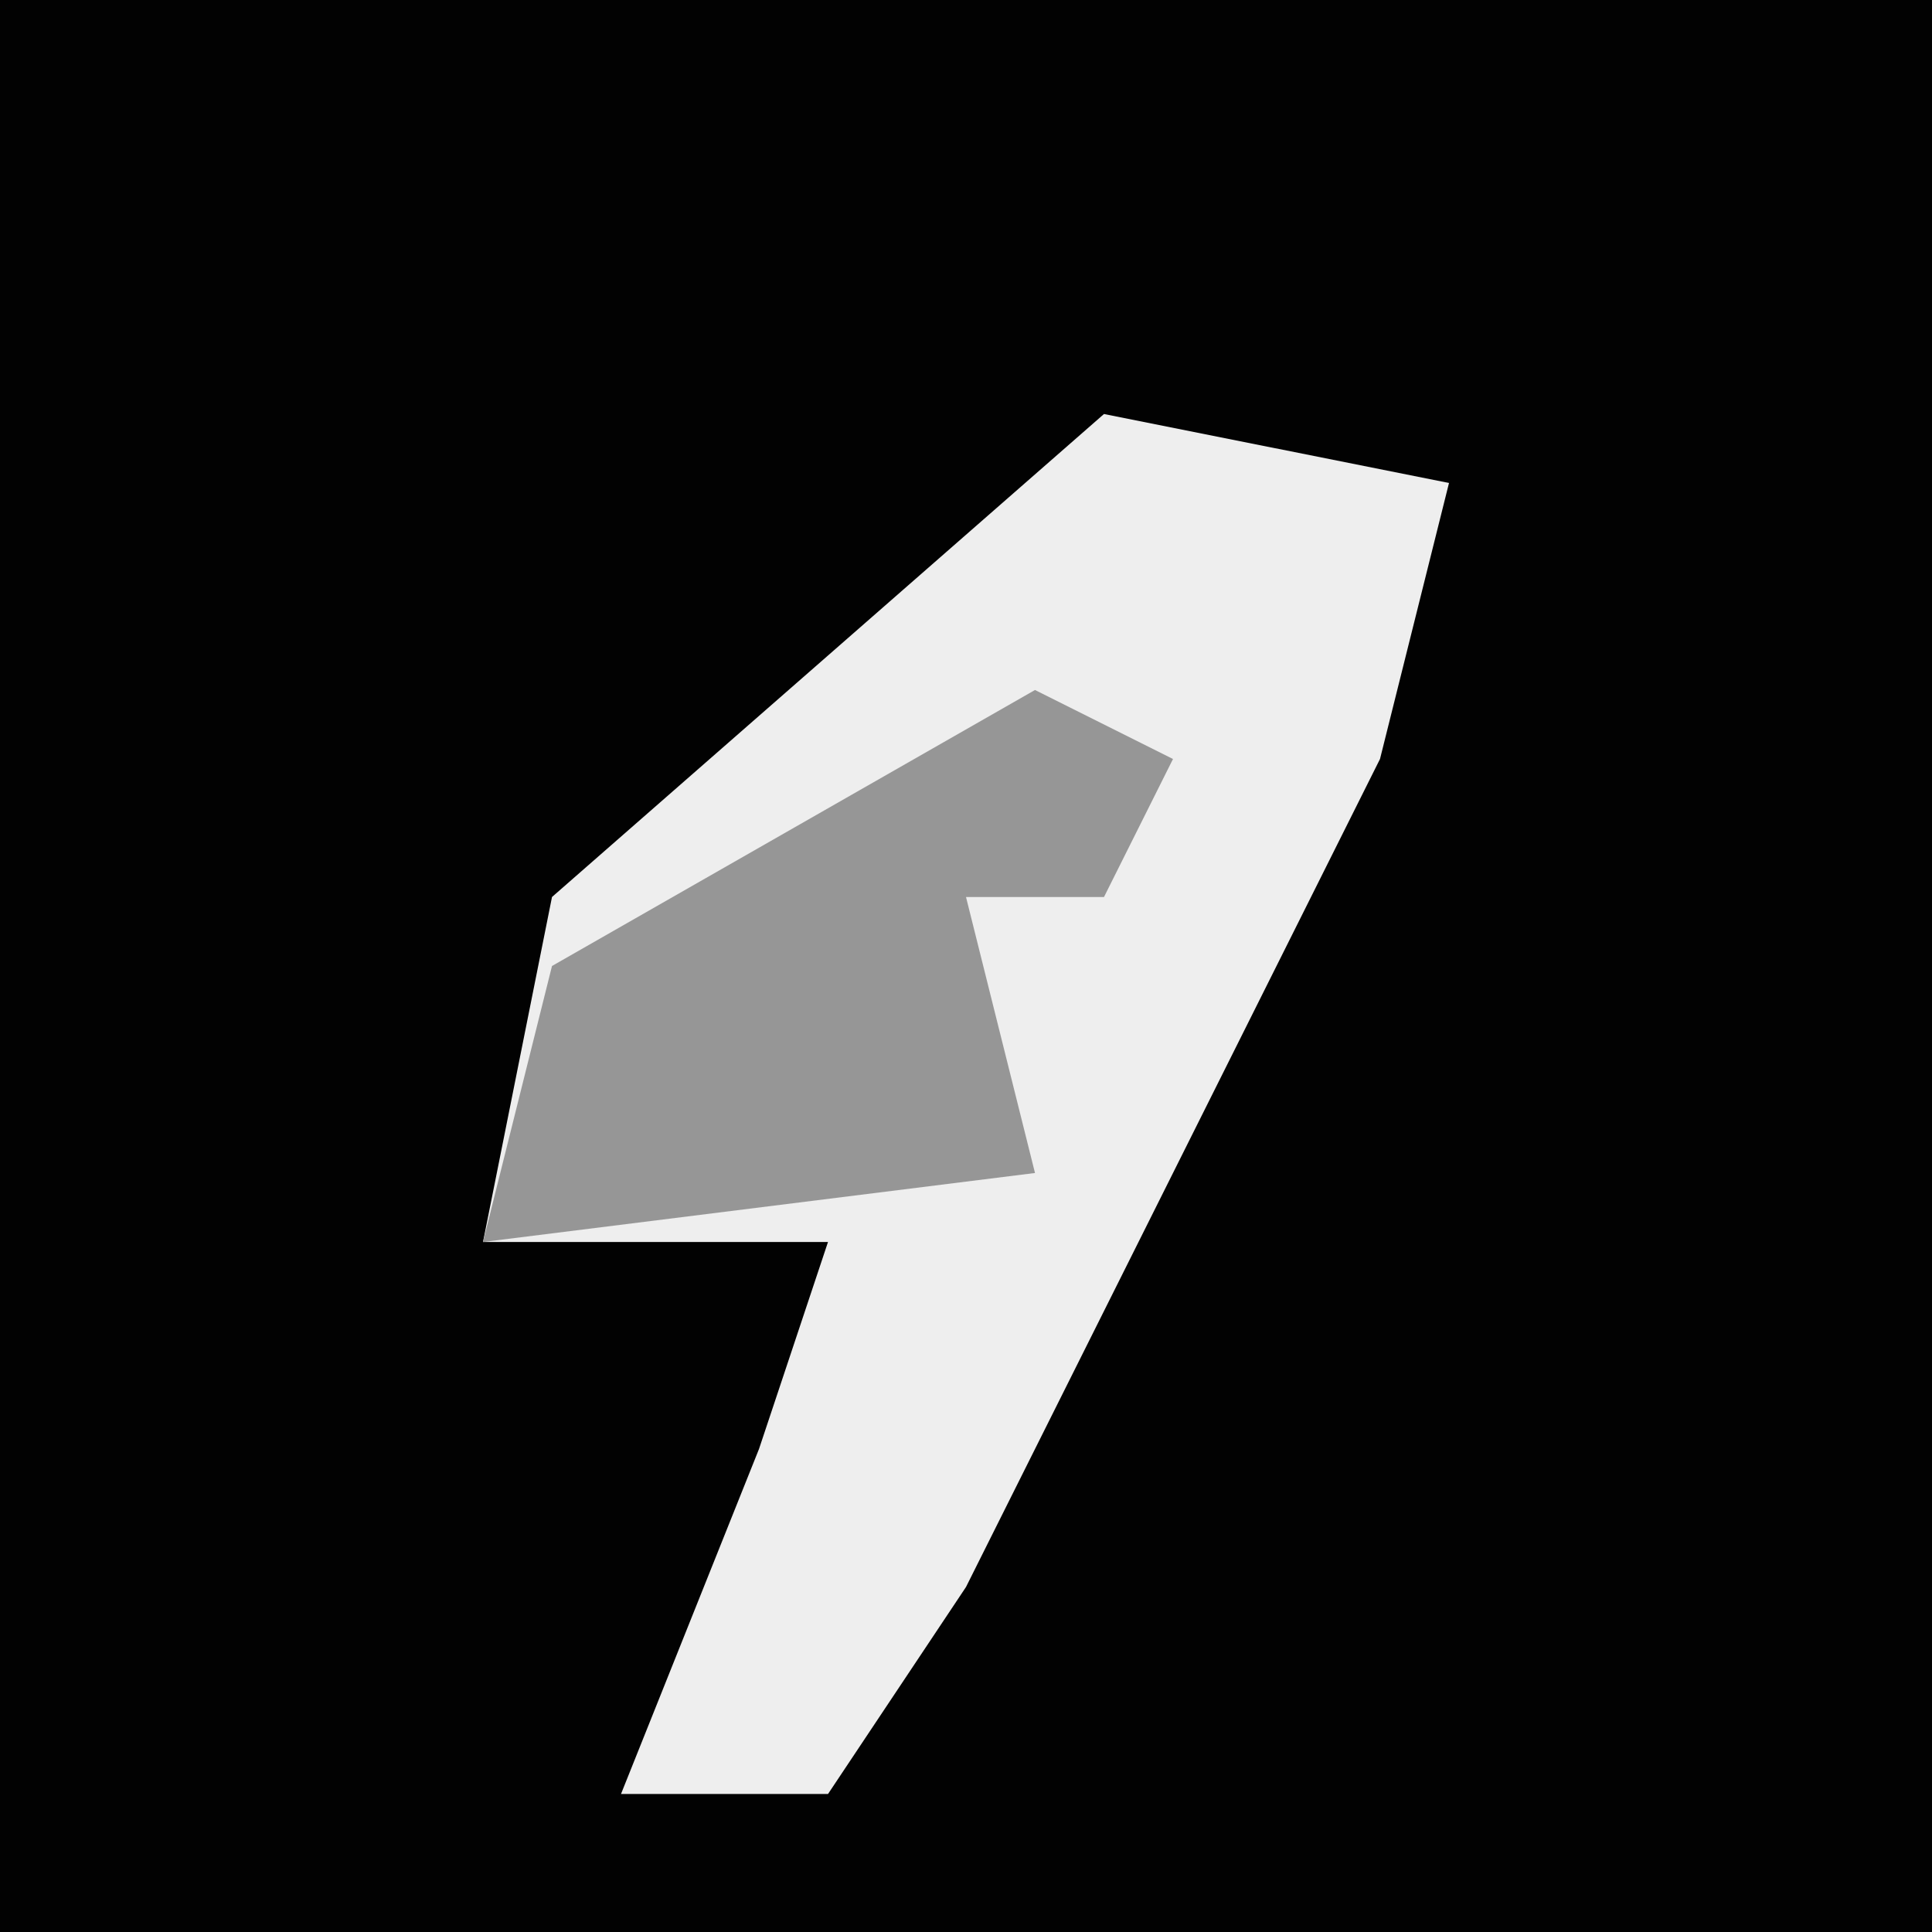 <?xml version="1.0" encoding="UTF-8"?>
<svg version="1.1" xmlns="http://www.w3.org/2000/svg" width="28" height="28">
<path d="M0,0 L28,0 L28,28 L0,28 Z " fill="#020202" transform="translate(0,0)"/>
<path d="M0,0 L5,1 L4,5 L-2,17 L-4,20 L-7,20 L-5,15 L-4,12 L-9,12 L-8,7 Z " fill="#EEEEEE" transform="translate(16,6)"/>
<path d="M0,0 L2,1 L1,3 L-1,3 L0,7 L-8,8 L-7,4 Z " fill="#969696" transform="translate(15,10)"/>
</svg>
